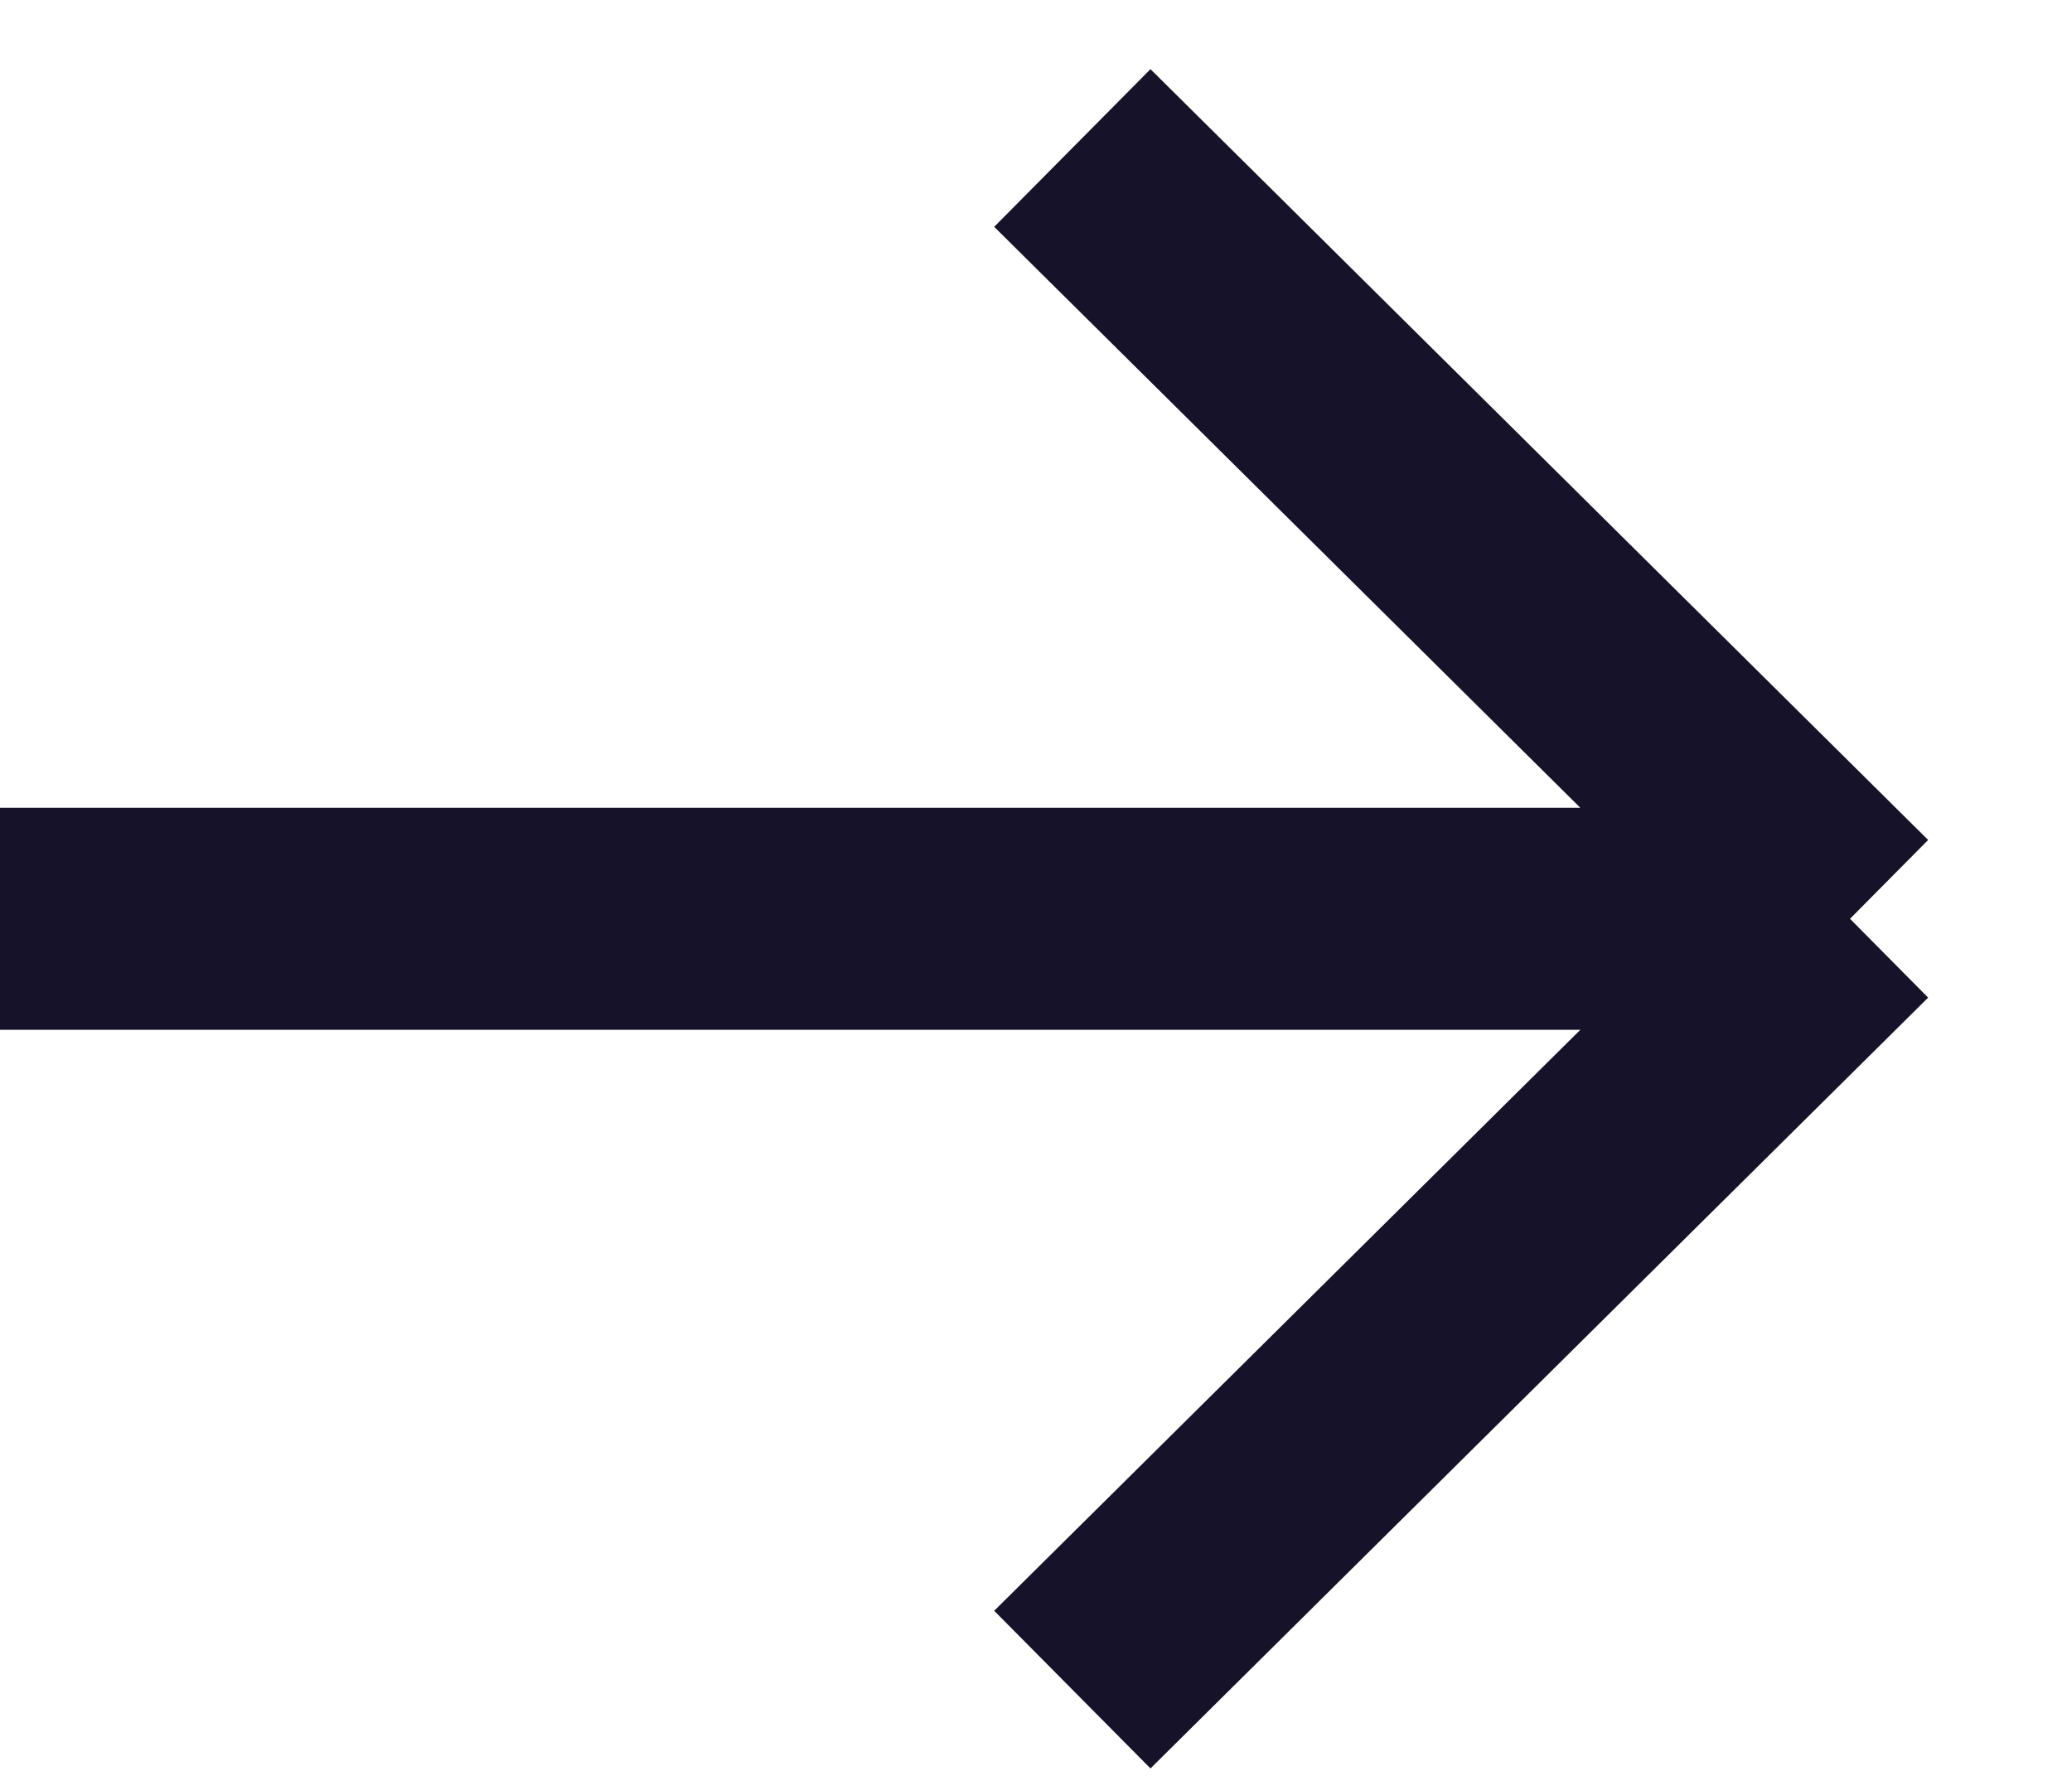 <svg width="28" height="24" viewBox="0 0 28 24" fill="none" xmlns="http://www.w3.org/2000/svg">
<path d="M0 12.417H25M25 12.417L14.491 2M25 12.417L14.491 22.834" stroke="#16122A" stroke-width="3"/>
</svg>
